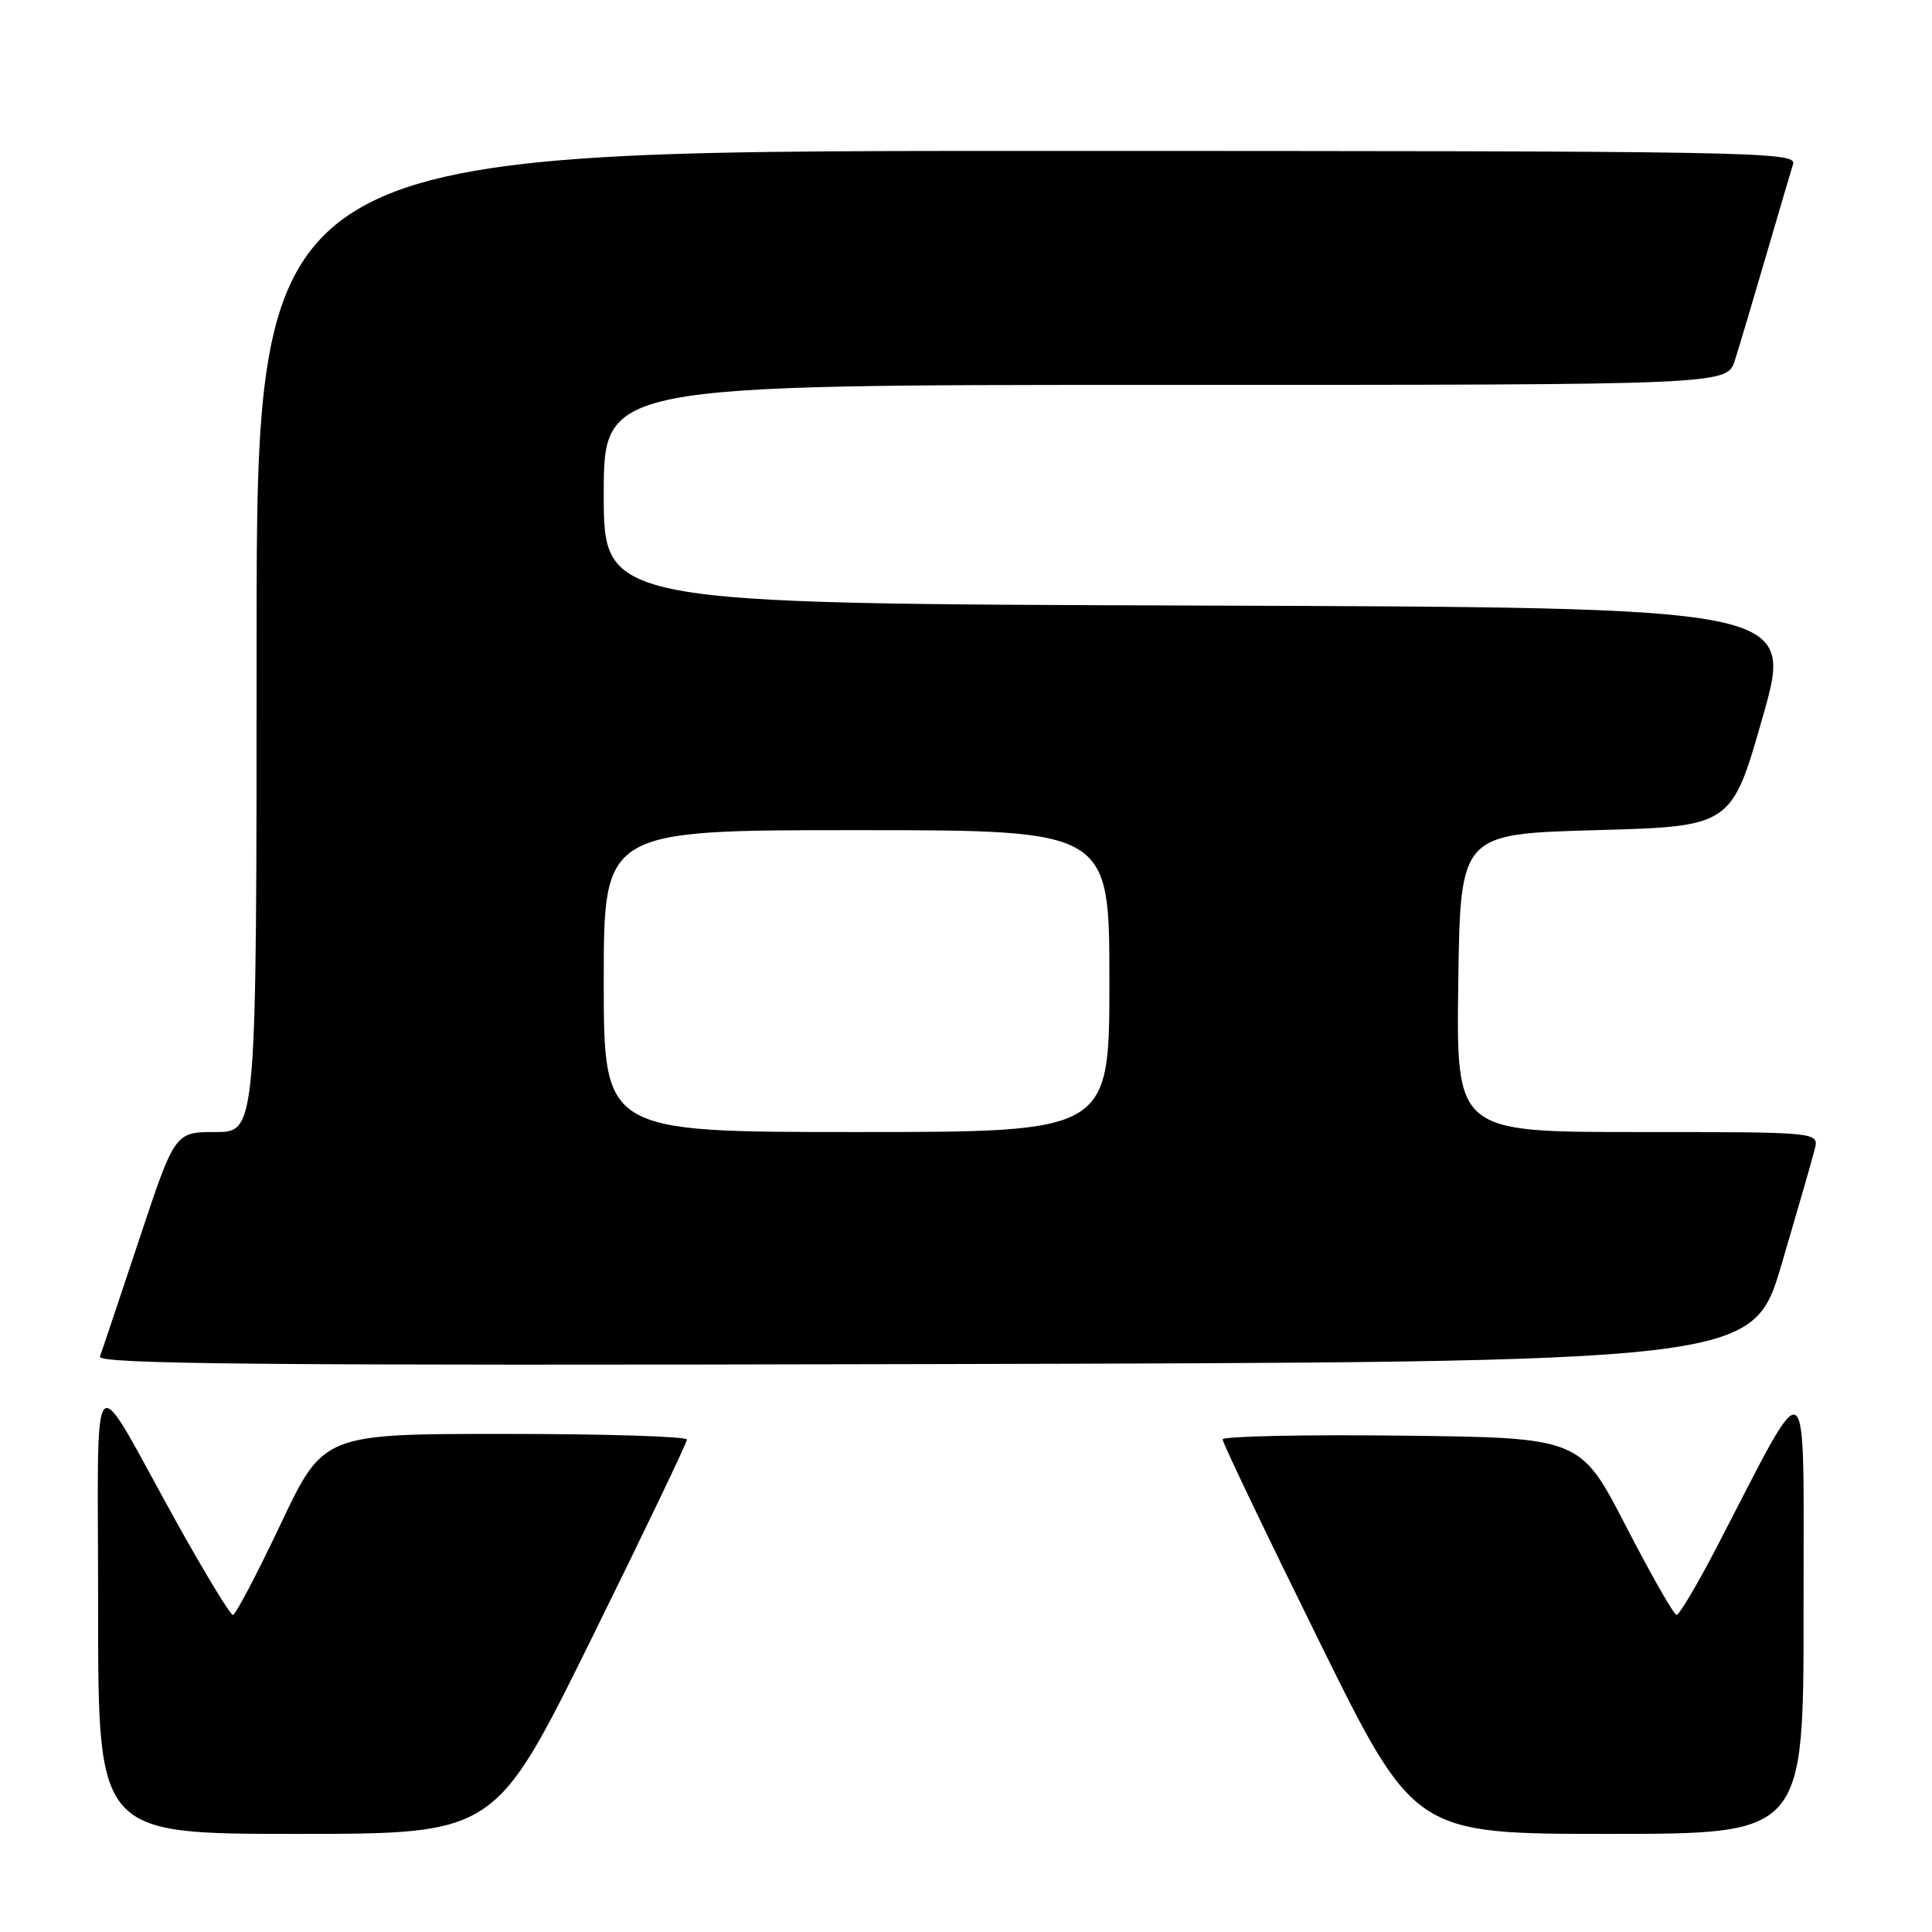 <?xml version="1.0" encoding="UTF-8" standalone="no"?>
<!DOCTYPE svg PUBLIC "-//W3C//DTD SVG 1.1//EN" "http://www.w3.org/Graphics/SVG/1.1/DTD/svg11.dtd" >
<svg xmlns="http://www.w3.org/2000/svg" xmlns:xlink="http://www.w3.org/1999/xlink" version="1.1" viewBox="0 0 256 256">
 <g >
 <path fill="currentColor"
d=" M 78.32 217.25 C 85.31 203.09 91.03 191.16 91.02 190.75 C 91.01 190.34 80.17 190.00 66.92 190.00 C 42.85 190.00 42.85 190.00 37.17 201.99 C 34.05 208.58 31.21 213.98 30.86 213.99 C 30.52 213.99 27.17 208.49 23.42 201.75 C 11.66 180.57 13.01 179.08 13.00 213.25 C 13.00 243.00 13.00 243.00 39.30 243.00 C 65.60 243.00 65.60 243.00 78.32 217.25 Z  M 238.98 213.25 C 238.95 179.89 240.11 180.69 227.35 205.25 C 224.84 210.06 222.51 213.99 222.15 213.98 C 221.79 213.97 218.78 208.68 215.45 202.23 C 209.40 190.50 209.40 190.50 185.70 190.23 C 172.66 190.08 162.00 190.31 162.00 190.73 C 161.99 191.15 167.70 203.09 174.69 217.25 C 187.38 243.00 187.38 243.00 213.19 243.00 C 239.00 243.00 239.00 243.00 238.98 213.25 Z  M 236.07 167.53 C 238.17 160.40 240.15 153.54 240.46 152.28 C 241.04 150.00 241.04 150.00 217.00 150.00 C 192.96 150.00 192.96 150.00 193.23 130.25 C 193.50 110.50 193.50 110.50 211.47 110.00 C 229.44 109.50 229.44 109.50 233.57 95.00 C 237.70 80.50 237.70 80.50 158.85 80.24 C 80.00 79.99 80.00 79.99 80.00 65.49 C 80.00 51.00 80.00 51.00 154.42 51.00 C 228.84 51.00 228.84 51.00 229.88 47.75 C 230.45 45.96 232.29 39.78 233.98 34.00 C 235.67 28.22 237.29 22.71 237.59 21.75 C 238.11 20.09 232.81 20.00 136.07 20.00 C 34.00 20.00 34.00 20.00 34.00 85.00 C 34.00 150.00 34.00 150.00 28.58 150.00 C 23.17 150.00 23.17 150.00 18.44 164.25 C 15.83 172.09 13.50 179.06 13.24 179.75 C 12.88 180.76 34.86 180.96 122.51 180.75 C 232.24 180.50 232.24 180.50 236.07 167.53 Z  M 80.00 130.00 C 80.00 110.00 80.00 110.00 113.50 110.00 C 147.00 110.00 147.00 110.00 147.00 130.00 C 147.00 150.00 147.00 150.00 113.50 150.00 C 80.00 150.00 80.00 150.00 80.00 130.00 Z "/>
</g>
</svg>